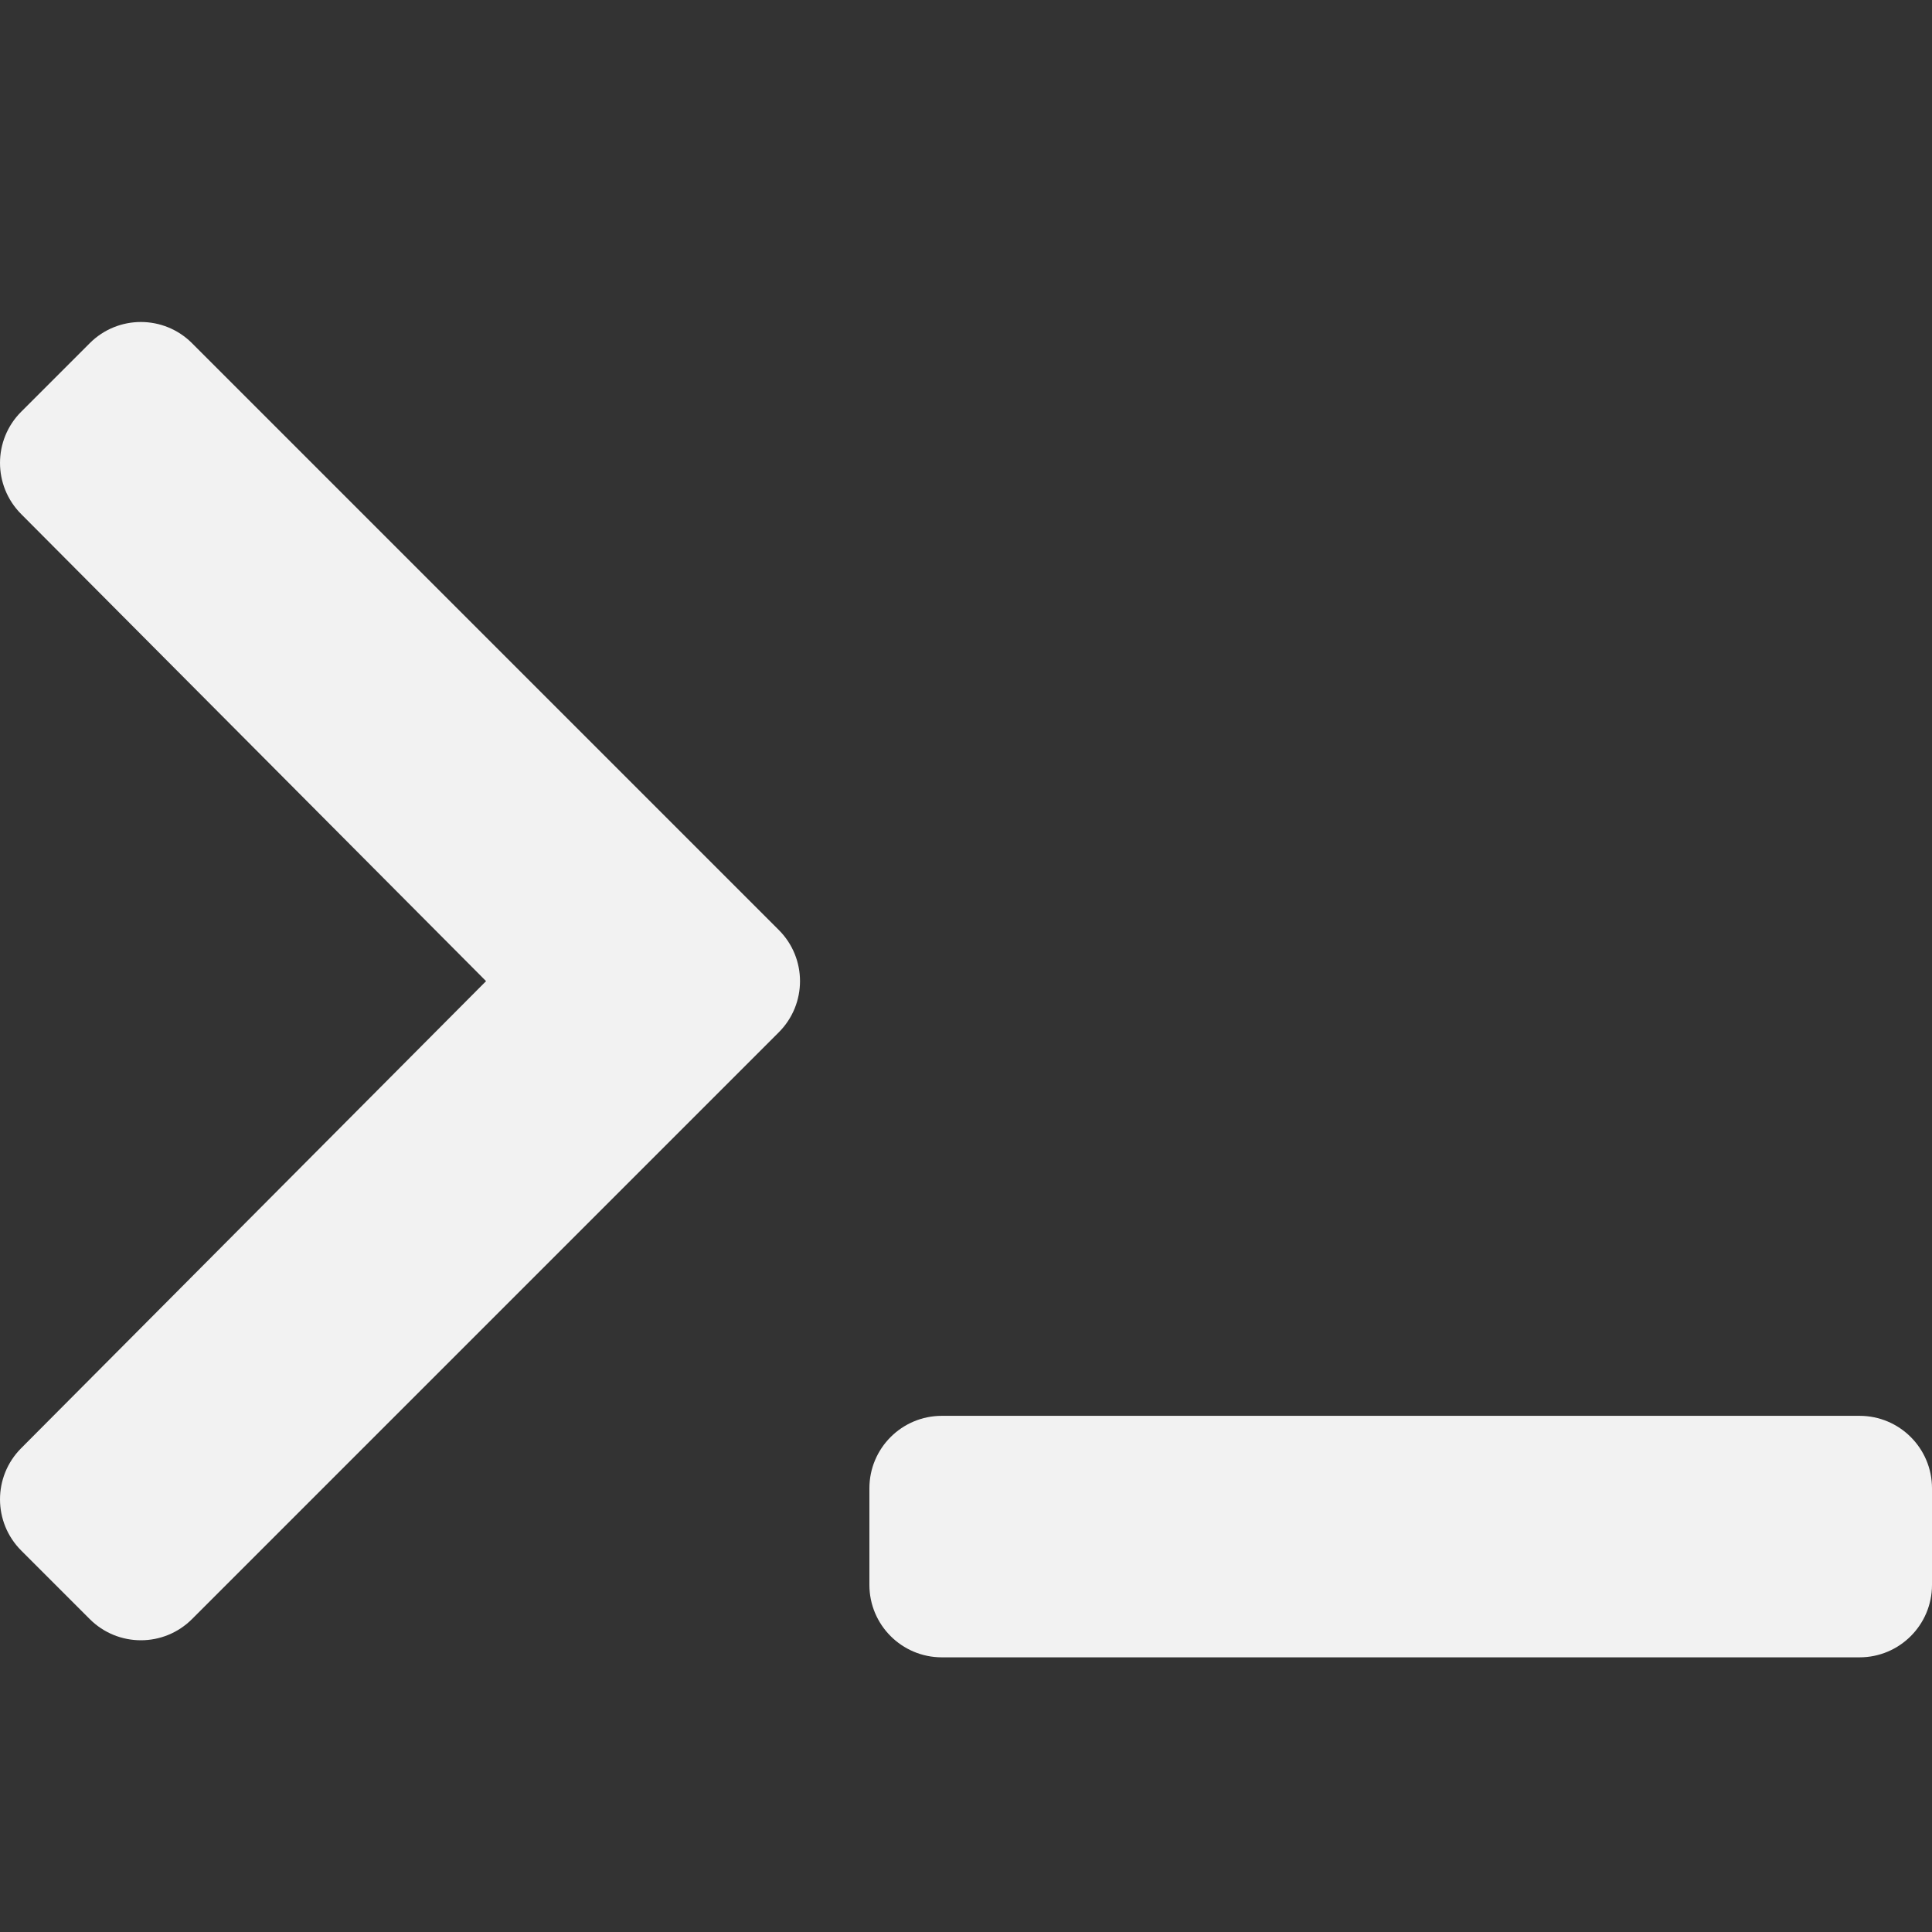 <svg width="24" height="24" viewBox="0 0 24 24" fill="none" xmlns="http://www.w3.org/2000/svg">
<rect x="0" y="0" width="24" height="24" fill="#333333" stroke="none"/>
<g clip-path="url(#clip0_2301_1073)">
<path d="M9.674 12.824L2.386 20.112C2.035 20.464 1.465 20.464 1.114 20.112L0.264 19.262C-0.087 18.911 -0.088 18.343 0.262 17.991L6.038 12.188L0.262 6.385C-0.088 6.033 -0.087 5.464 0.264 5.114L1.114 4.264C1.465 3.912 2.035 3.912 2.386 4.264L9.674 11.552C10.026 11.903 10.026 12.473 9.674 12.824ZM24 19.688V18.488C24 17.991 23.597 17.588 23.1 17.588H11.7C11.203 17.588 10.8 17.991 10.8 18.488V19.688C10.8 20.185 11.203 20.588 11.7 20.588H23.1C23.597 20.588 24 20.185 24 19.688Z" fill="#f2f2f2"/>
</g>
<defs>
<clipPath id="clip0_2301_1073">
<rect width="24" height="24" fill="white"/>
</clipPath>
</defs>
</svg>
